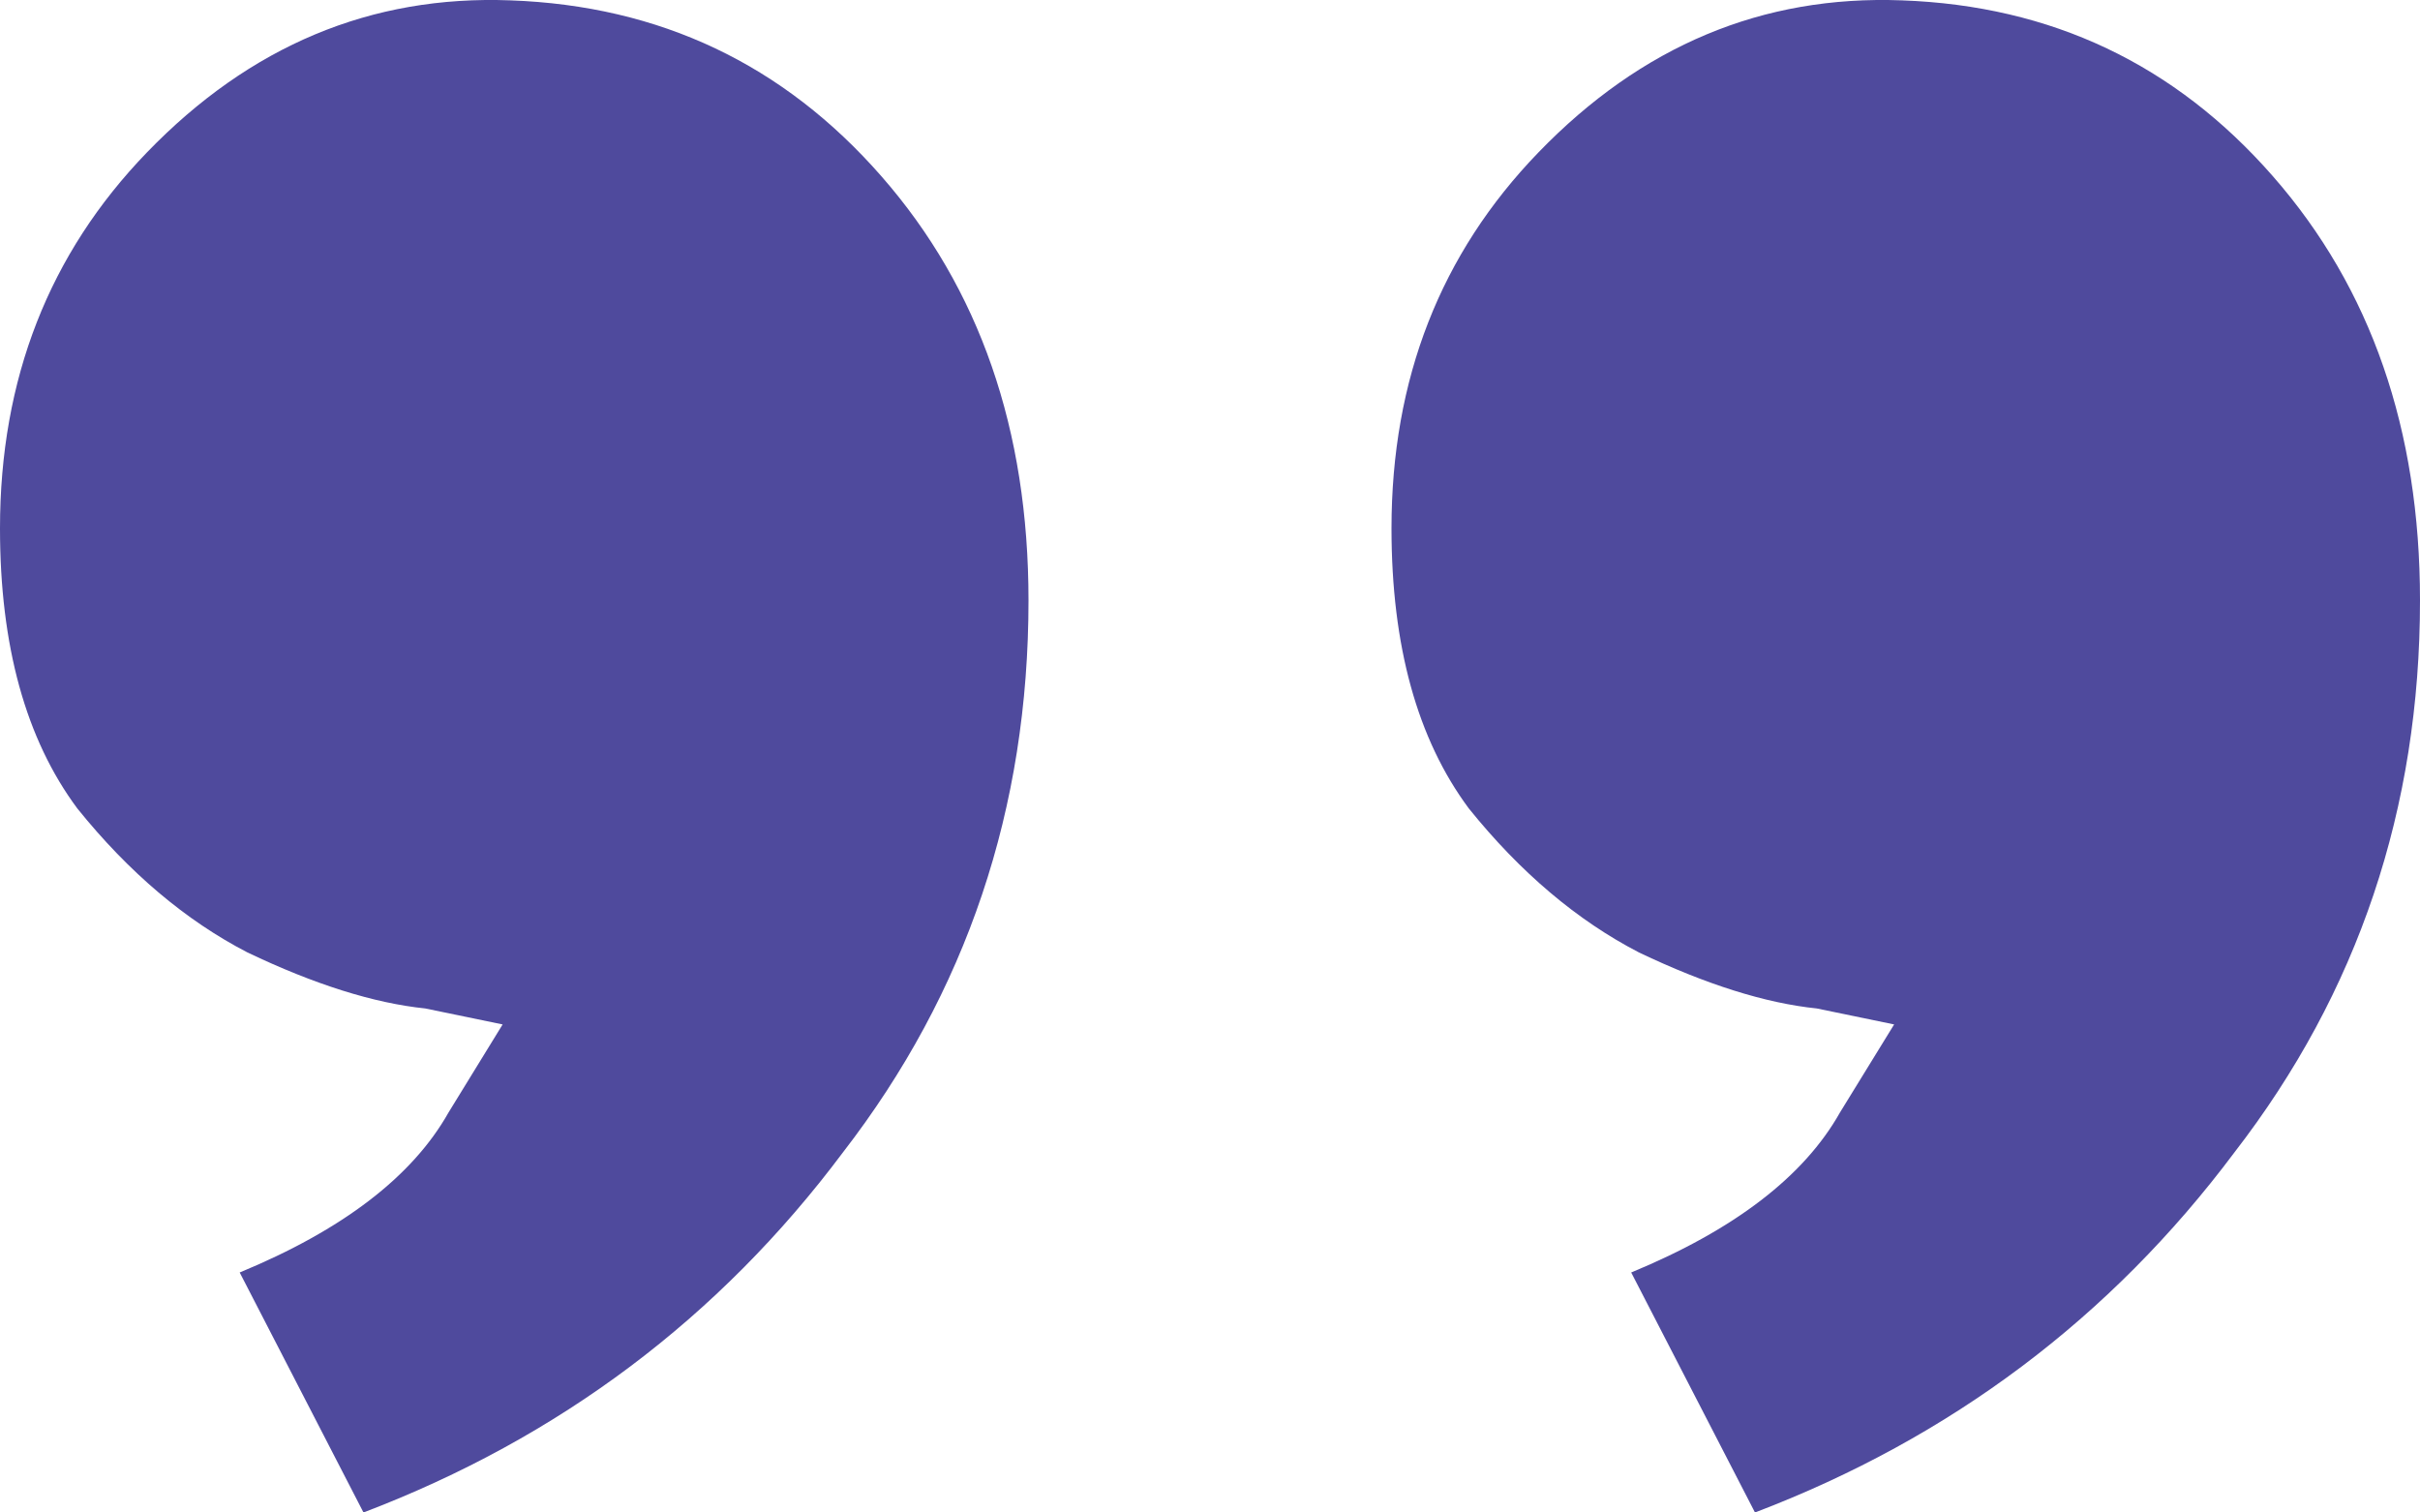 <svg width="40" height="25" viewBox="0 0 40 25" fill="none" xmlns="http://www.w3.org/2000/svg">
<path d="M6.008 25L3.962 21.033C5.667 20.328 6.817 19.446 7.414 18.388C8.01 17.418 8.308 16.933 8.308 16.933C8.308 16.933 7.882 16.845 7.03 16.669C6.178 16.581 5.198 16.272 4.09 15.743C3.068 15.214 2.13 14.421 1.278 13.363C0.426 12.217 0 10.674 0 8.734C0 6.266 0.81 4.194 2.429 2.519C4.133 0.756 6.135 -0.082 8.436 0.006C10.907 0.094 12.952 1.064 14.571 2.916C16.191 4.767 17 7.103 17 9.924C17 13.363 15.977 16.404 13.932 19.049C11.887 21.782 9.246 23.766 6.008 25Z" fill="#4F4A9D"/>
<path d="M29.008 25L26.962 21.033C28.667 20.328 29.817 19.446 30.413 18.388C31.01 17.418 31.308 16.933 31.308 16.933C31.308 16.933 30.882 16.845 30.03 16.669C29.178 16.581 28.198 16.272 27.09 15.743C26.068 15.214 25.13 14.421 24.278 13.363C23.426 12.217 23 10.674 23 8.734C23 6.266 23.809 4.194 25.429 2.519C27.133 0.756 29.135 -0.082 31.436 0.006C33.907 0.094 35.952 1.064 37.571 2.916C39.191 4.767 40 7.103 40 9.924C40 13.363 38.977 16.404 36.932 19.049C34.887 21.782 32.246 23.766 29.008 25Z" fill="#4F4A9D"/>
</svg>
